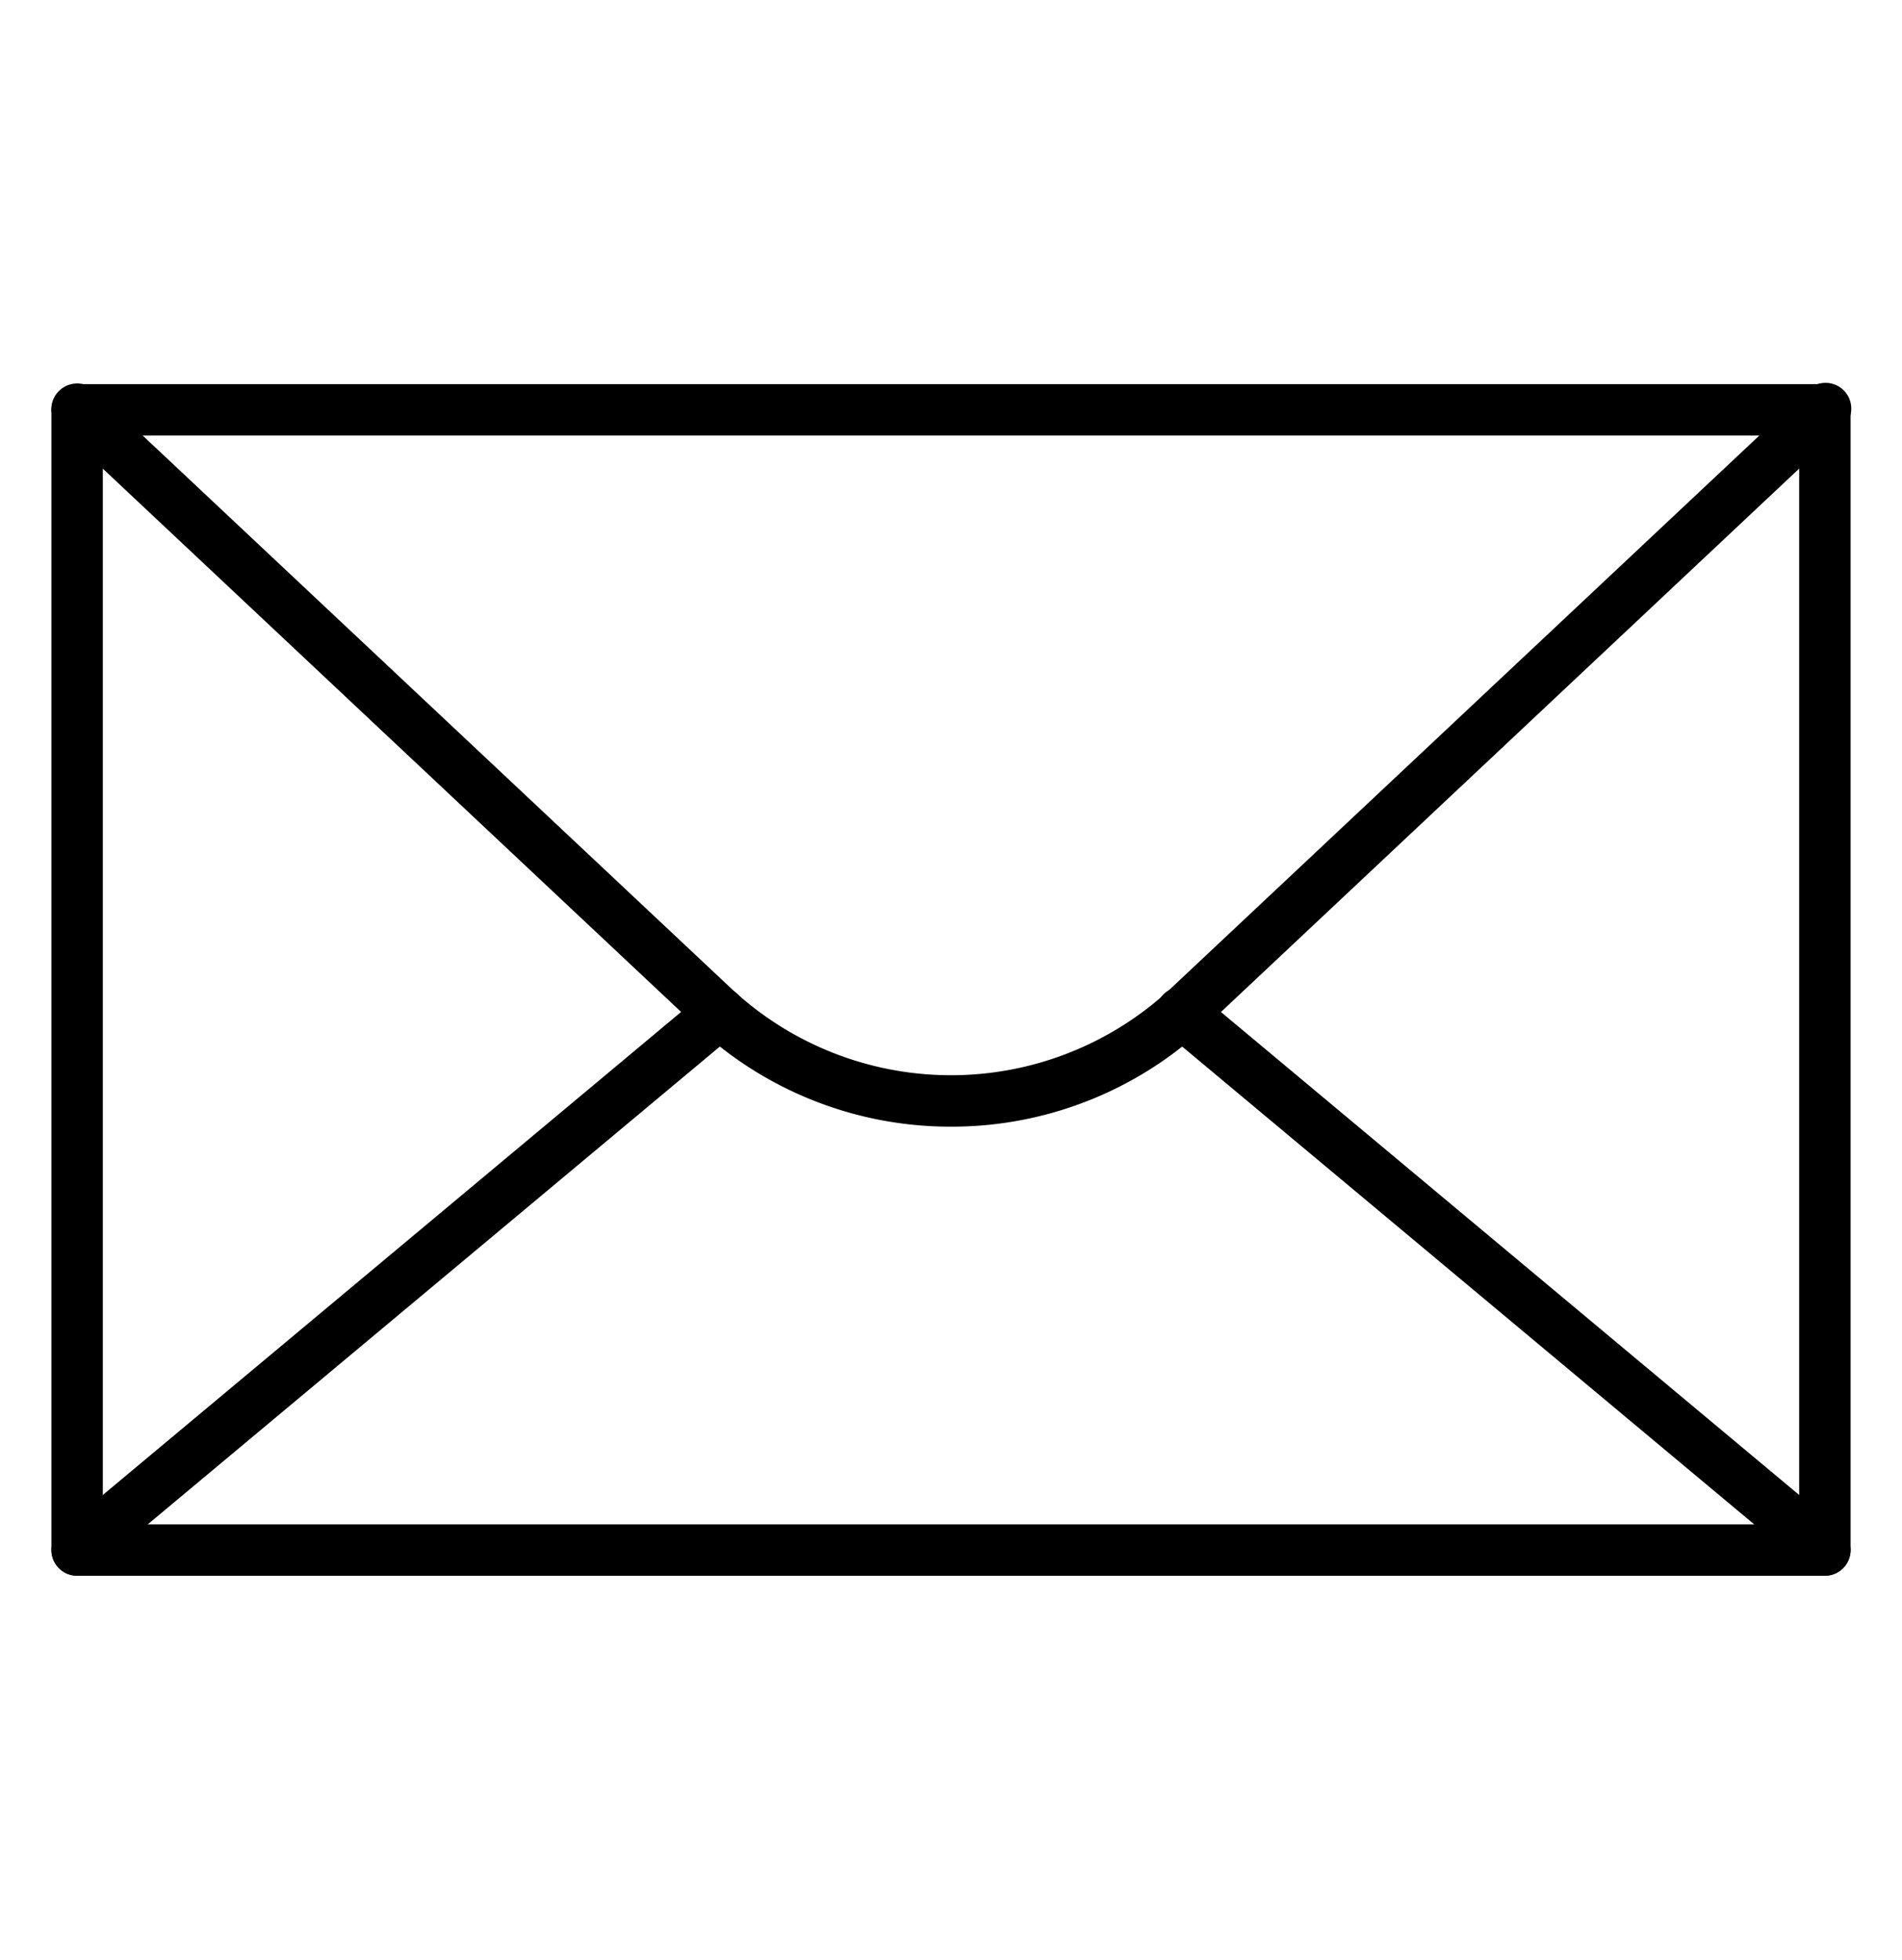 <svg width="33" height="34" fill="none" xmlns="http://www.w3.org/2000/svg"><path d="M31.662 27.338H1.338a.446.446 0 01-.446-.446V7.11a.446.446 0 01.446-.446h30.324a.446.446 0 01.446.446v19.782a.446.446 0 01-.446.446zm-29.878-.892h29.432V7.556H1.784v18.89z" fill="#000"/><path d="M16.5 19.546a6.446 6.446 0 01-4.426-1.749L1.032 7.424a.446.446 0 01.611-.65l11.042 10.373a5.583 5.583 0 007.63 0L31.357 6.774a.446.446 0 11.61.65l-11.04 10.374a6.445 6.445 0 01-4.426 1.748z" fill="#000"/><path d="M1.338 27.335a.446.446 0 01-.286-.788l11.152-9.314a.445.445 0 01.732.381.446.446 0 01-.16.303L1.623 27.231a.446.446 0 01-.286.104zm30.324 0a.446.446 0 01-.286-.104l-11.152-9.314a.446.446 0 11.572-.684l11.152 9.314a.446.446 0 01-.286.788z" fill="#000"/></svg>